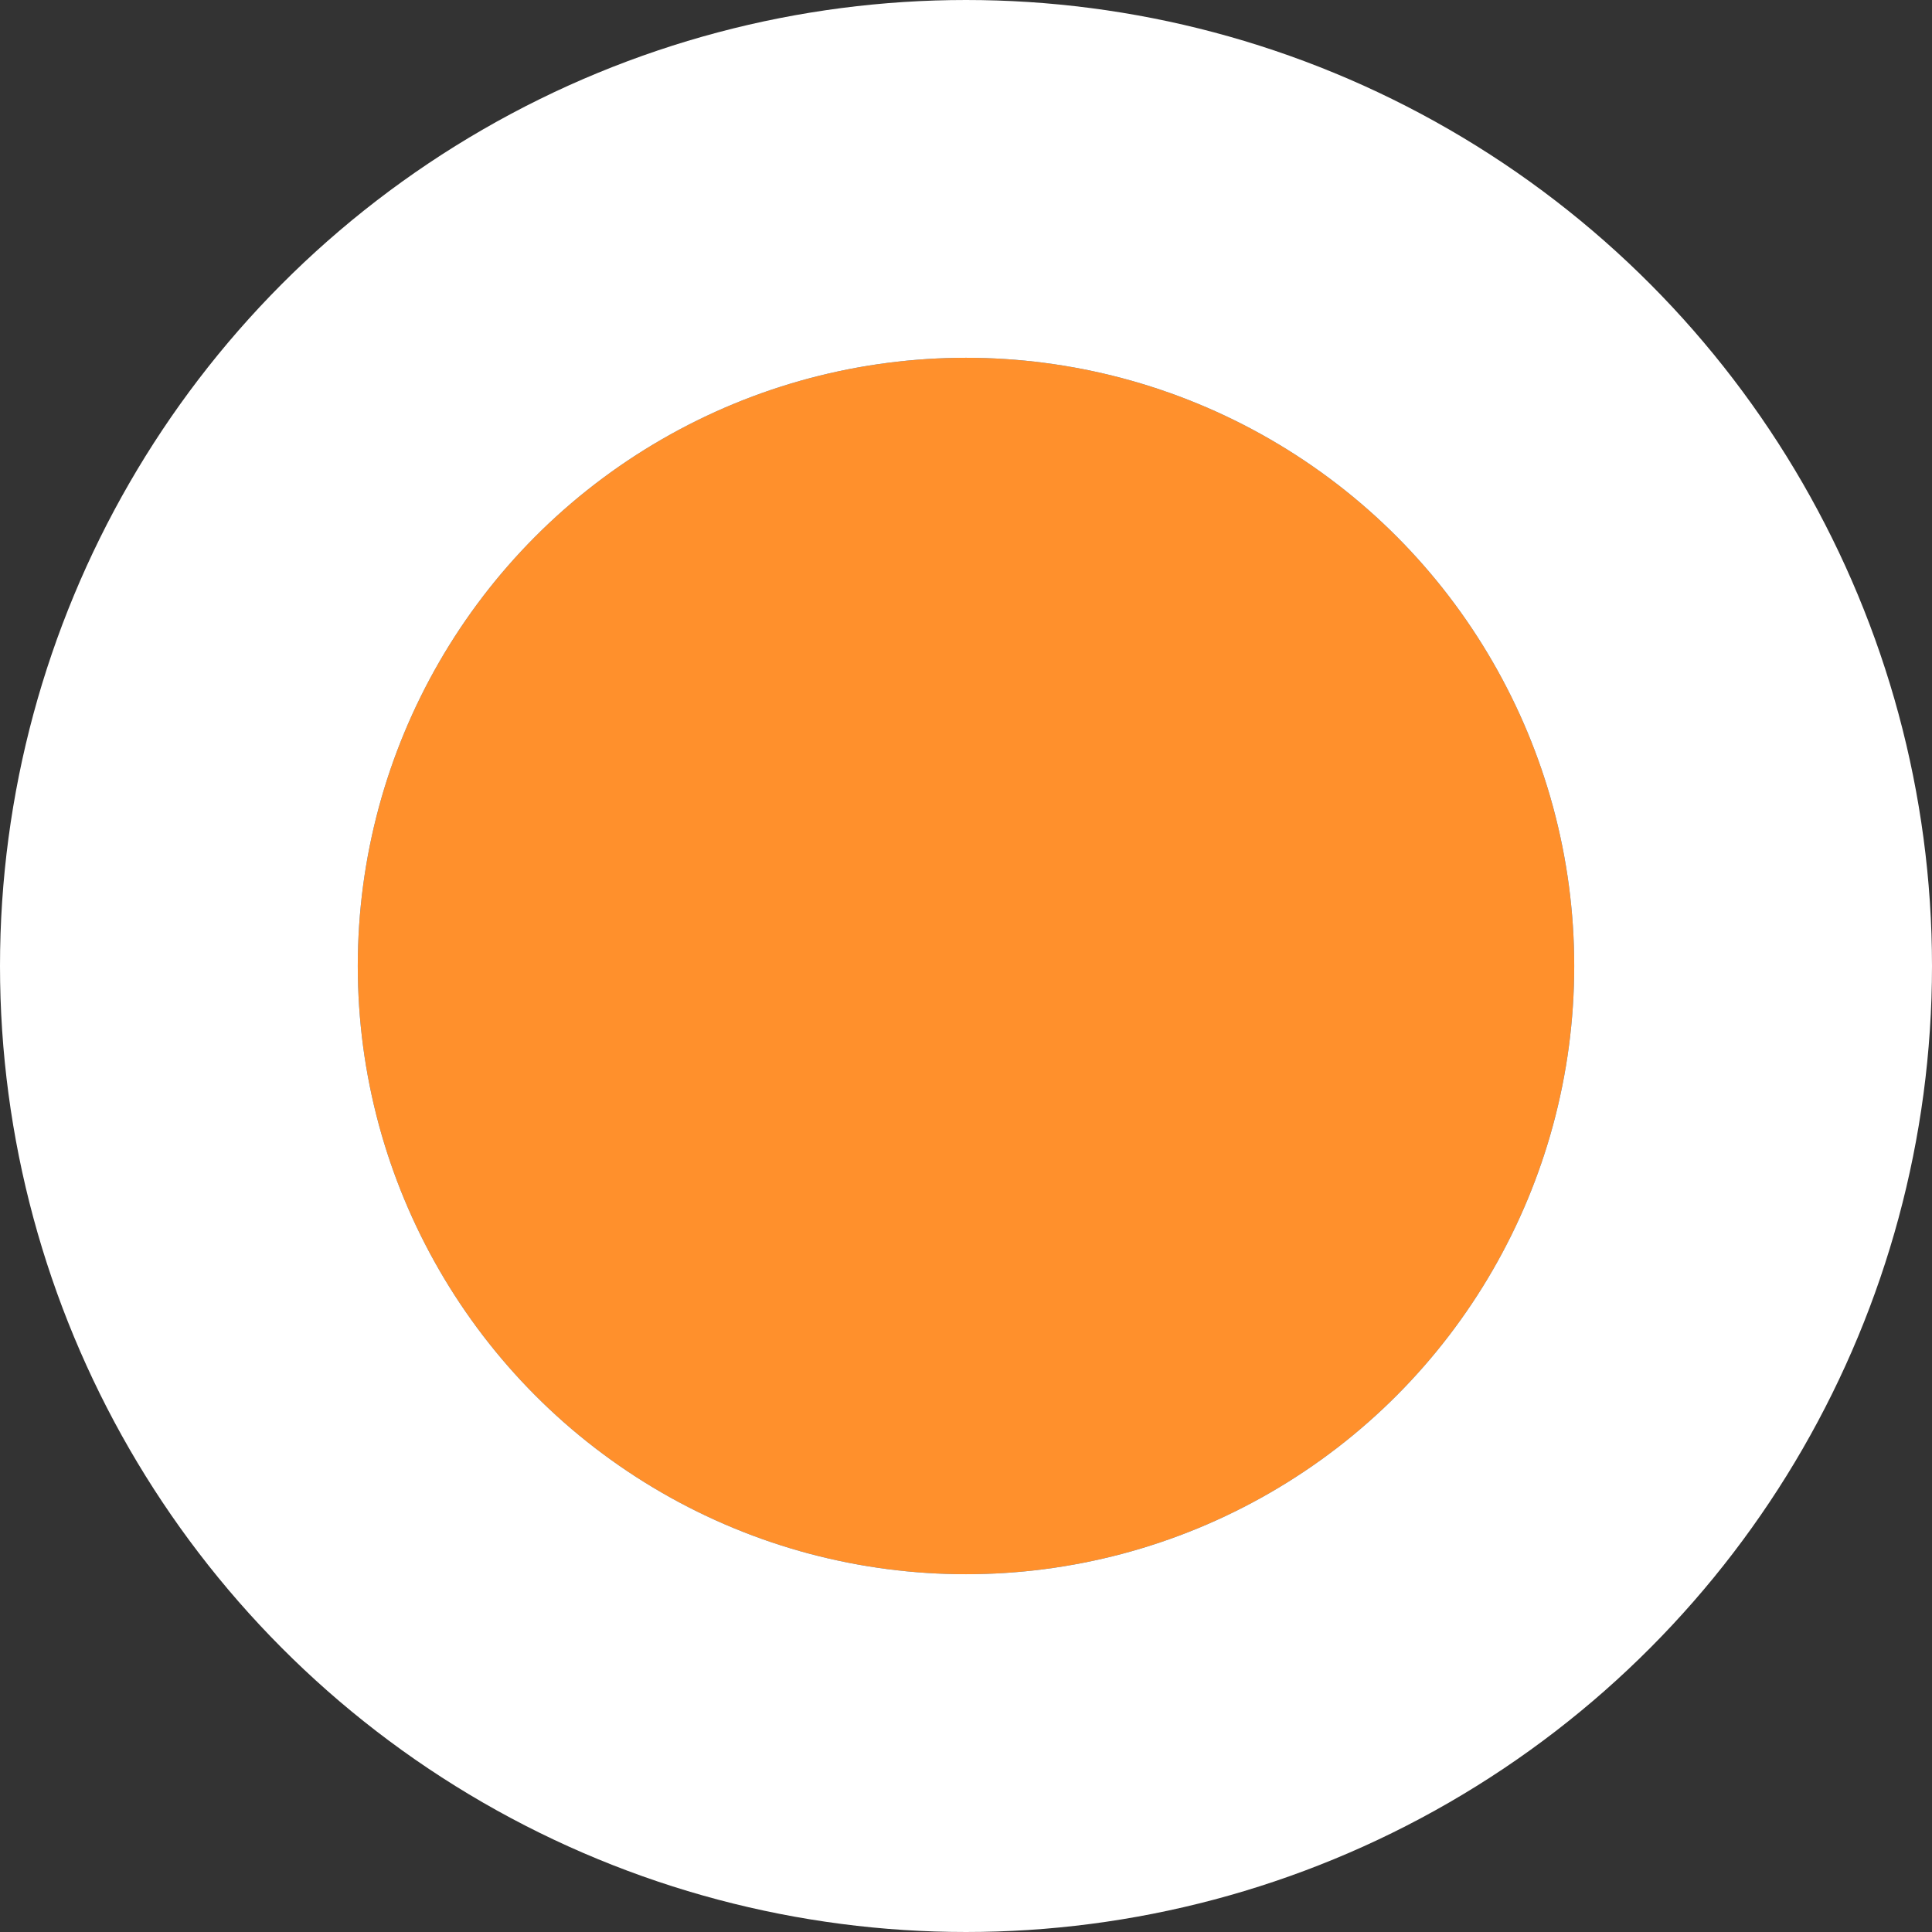 <svg xmlns="http://www.w3.org/2000/svg" viewBox="0 0 27 27">
  <rect x="0" y="0" width="27" height="27" fill="#333333" stroke="none"/>
  <defs>
    <style>
      .cls-1 {
        fill: #ff902c;
        stroke: #fff;
        stroke-width: 5px;
      }

      .cls-2 {
        stroke: none;
      }

      .cls-3 {
        fill: none;
      }
    </style>
  </defs>
  <g id="starting_point" class="cls-1" transform="translate(5 5)">
    <circle class="cls-2" cx="8.5" cy="8.5" r="8.5"/>
    <circle class="cls-3" cx="8.5" cy="8.5" r="11"/>
  </g>
</svg>
